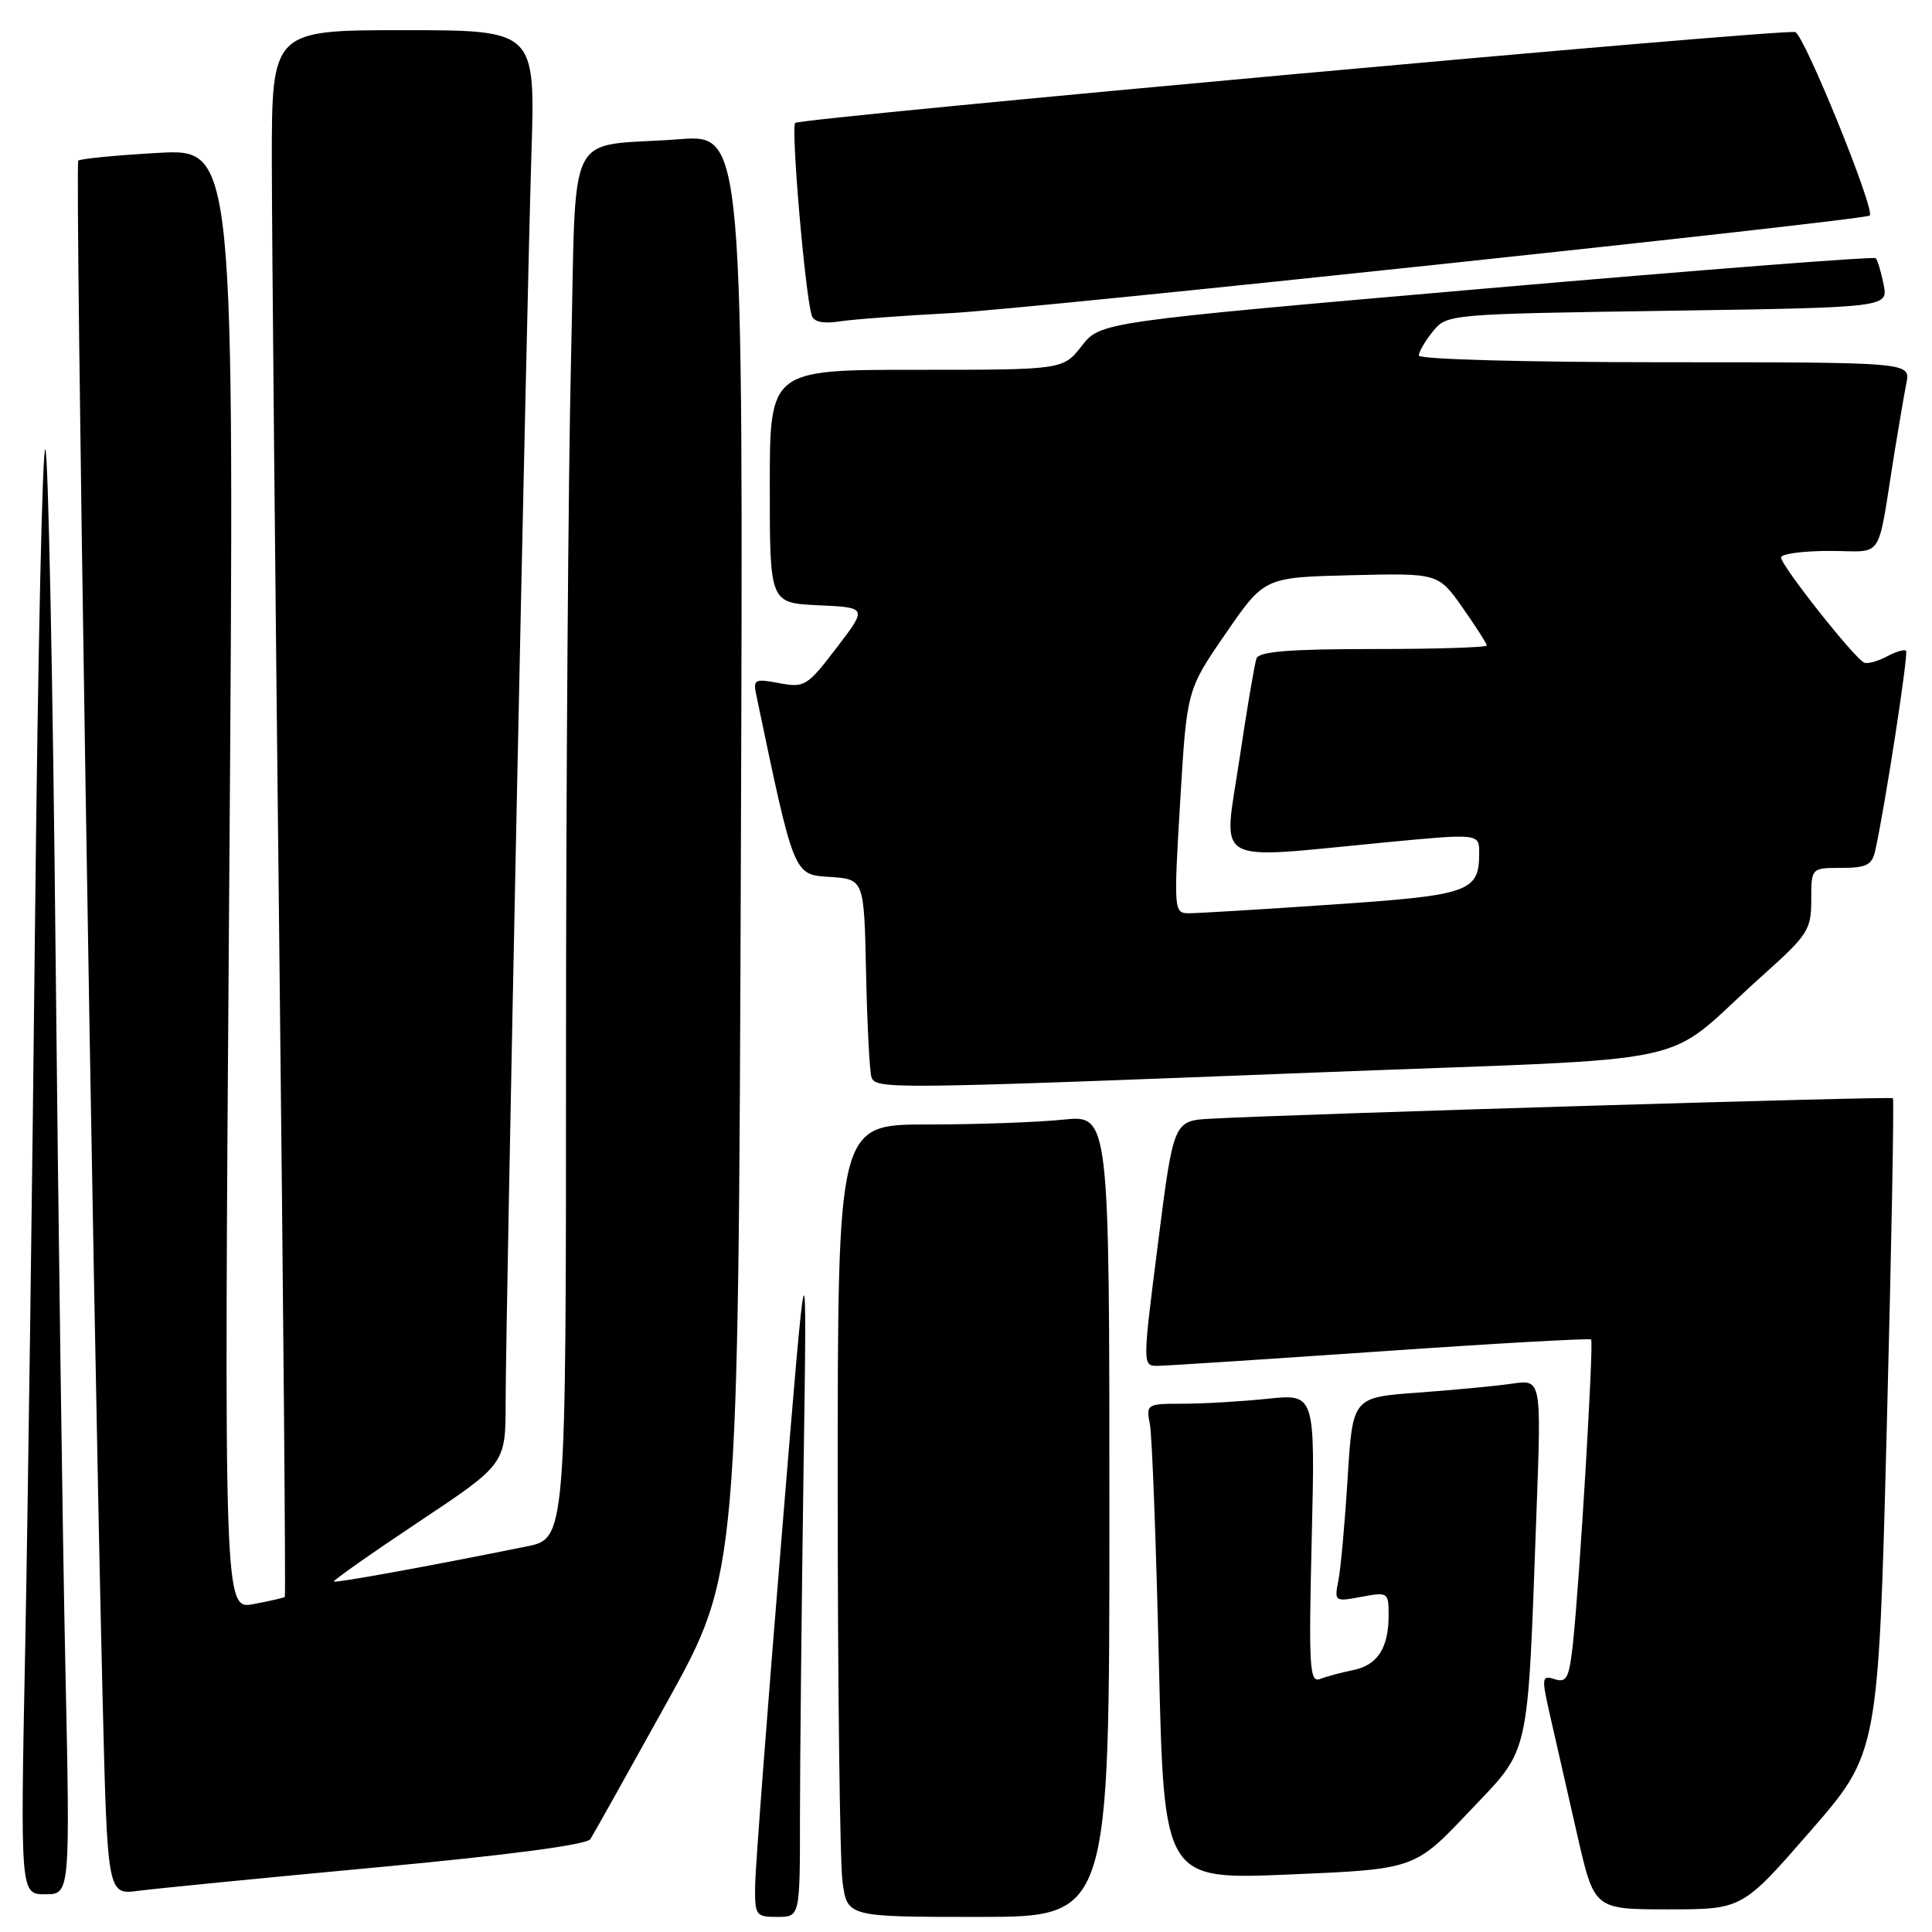 <?xml version="1.0" encoding="UTF-8" standalone="no"?>
<!DOCTYPE svg PUBLIC "-//W3C//DTD SVG 1.1//EN" "http://www.w3.org/Graphics/SVG/1.1/DTD/svg11.dtd" >
<svg xmlns="http://www.w3.org/2000/svg" xmlns:xlink="http://www.w3.org/1999/xlink" version="1.1" viewBox="0 0 256 256">
 <g >
 <path fill="currentColor"
d=" M 106.00 240.75 C 106.00 233.46 106.22 212.88 106.47 195.00 C 106.95 162.50 106.95 162.50 103.54 204.00 C 101.66 226.82 100.10 247.41 100.06 249.75 C 100.00 253.82 100.13 254.00 103.00 254.00 C 106.00 254.00 106.00 254.00 106.00 240.75 Z  M 147.00 200.86 C 147.00 147.72 147.00 147.72 140.85 148.36 C 137.47 148.71 129.37 149.00 122.85 149.00 C 111.00 149.00 111.00 149.00 111.00 196.86 C 111.00 223.18 111.29 246.81 111.64 249.36 C 112.27 254.00 112.27 254.00 129.64 254.00 C 147.00 254.00 147.00 254.00 147.00 200.86 Z  M 239.87 242.65 C 248.89 232.29 248.89 232.29 250.01 189.05 C 250.63 165.26 250.99 145.67 250.82 145.52 C 250.53 145.25 172.07 147.61 160.50 148.23 C 155.50 148.50 155.50 148.50 153.44 164.75 C 151.37 181.00 151.37 181.00 153.44 180.98 C 154.57 180.97 167.87 180.10 183.00 179.06 C 198.12 178.01 210.64 177.31 210.83 177.49 C 211.20 177.87 209.31 209.57 208.42 217.79 C 207.92 222.36 207.59 223.01 206.00 222.50 C 204.25 221.95 204.23 222.22 205.48 227.71 C 206.21 230.89 207.80 237.89 209.02 243.25 C 211.25 253.00 211.25 253.00 221.05 253.00 C 230.86 253.00 230.86 253.00 239.87 242.65 Z  M 8.66 220.75 C 8.30 204.11 7.72 161.48 7.36 126.00 C 7.01 90.52 6.40 60.63 6.02 59.56 C 5.63 58.50 5.02 86.40 4.65 121.56 C 4.28 156.73 3.69 200.24 3.34 218.25 C 2.69 251.00 2.69 251.00 6.00 251.00 C 9.30 251.00 9.30 251.00 8.66 220.75 Z  M 49.98 247.43 C 67.48 245.80 77.74 244.44 78.23 243.69 C 78.65 243.03 83.23 234.85 88.41 225.50 C 97.83 208.50 97.83 208.50 98.17 113.15 C 98.50 17.80 98.50 17.80 90.00 18.45 C 74.62 19.61 76.42 15.93 75.66 47.79 C 75.30 63.03 75.00 104.38 75.00 139.68 C 75.00 203.86 75.00 203.86 69.75 204.92 C 56.98 207.50 44.48 209.78 44.24 209.56 C 44.10 209.43 49.16 205.87 55.49 201.65 C 67.00 193.99 67.00 193.99 67.00 185.75 C 67.00 175.06 69.76 41.45 70.42 20.25 C 70.93 4.00 70.93 4.00 53.46 4.00 C 36.00 4.00 36.00 4.00 36.02 21.75 C 36.03 31.51 36.48 78.17 37.01 125.43 C 37.54 172.69 37.87 211.46 37.74 211.59 C 37.61 211.72 35.74 212.15 33.59 212.55 C 29.67 213.28 29.67 213.28 30.38 116.49 C 31.08 19.70 31.08 19.70 20.96 20.26 C 15.40 20.57 10.63 21.03 10.37 21.29 C 9.92 21.75 12.27 170.78 13.59 224.79 C 14.23 251.09 14.23 251.09 18.36 250.54 C 20.64 250.24 34.87 248.84 49.98 247.43 Z  M 194.63 240.09 C 202.88 231.37 202.36 233.71 203.60 200.14 C 204.24 182.78 204.24 182.78 200.37 183.34 C 198.24 183.65 192.61 184.19 187.86 184.53 C 179.23 185.16 179.23 185.16 178.57 195.83 C 178.21 201.70 177.66 207.80 177.35 209.38 C 176.79 212.22 176.84 212.25 180.39 211.59 C 183.91 210.93 184.00 210.99 184.00 214.02 C 184.00 218.38 182.53 220.64 179.29 221.30 C 177.75 221.61 175.79 222.13 174.93 222.47 C 173.52 223.02 173.40 221.06 173.81 203.88 C 174.27 184.69 174.27 184.69 167.99 185.34 C 164.53 185.70 159.49 186.00 156.77 186.00 C 151.93 186.00 151.85 186.05 152.37 188.75 C 152.66 190.26 153.19 204.46 153.56 220.29 C 154.23 249.08 154.23 249.08 170.84 248.38 C 187.44 247.68 187.44 247.68 194.63 240.09 Z  M 174.68 142.10 C 227.23 140.05 219.66 141.69 233.45 129.35 C 239.57 123.88 240.00 123.22 240.00 119.25 C 240.00 115.00 240.00 115.00 243.98 115.00 C 247.29 115.00 248.05 114.62 248.47 112.75 C 249.74 107.10 252.91 86.57 252.56 86.23 C 252.35 86.01 251.21 86.35 250.03 86.98 C 248.85 87.61 247.50 87.99 247.03 87.81 C 245.83 87.38 236.00 74.95 236.00 73.87 C 236.00 73.39 238.90 73.00 242.45 73.00 C 249.77 73.00 248.66 74.70 251.02 60.00 C 251.60 56.42 252.31 52.26 252.61 50.75 C 253.16 48.00 253.16 48.00 220.58 48.00 C 202.23 48.00 188.00 47.61 188.00 47.11 C 188.00 46.62 188.84 45.19 189.86 43.92 C 191.72 41.63 191.90 41.61 220.96 41.18 C 250.20 40.74 250.20 40.74 249.59 37.69 C 249.25 36.02 248.78 34.45 248.54 34.21 C 248.30 33.97 225.09 35.78 196.96 38.22 C 145.81 42.67 145.81 42.67 143.33 45.84 C 140.86 49.00 140.86 49.00 121.43 49.00 C 102.00 49.00 102.00 49.00 102.00 64.45 C 102.00 79.91 102.00 79.91 108.46 80.20 C 114.93 80.50 114.93 80.50 110.85 85.84 C 106.97 90.92 106.60 91.15 103.26 90.52 C 99.97 89.90 99.77 90.01 100.23 92.18 C 105.25 116.18 105.13 115.89 109.97 116.20 C 114.50 116.50 114.50 116.50 114.76 129.00 C 114.91 135.88 115.23 142.06 115.48 142.75 C 116.06 144.34 117.85 144.32 174.68 142.10 Z  M 126.00 41.49 C 135.93 40.99 247.07 29.18 247.75 28.56 C 248.52 27.86 239.01 4.46 237.87 4.25 C 235.62 3.84 106.05 15.62 105.37 16.29 C 104.78 16.88 106.68 39.05 107.56 41.80 C 107.83 42.66 109.07 42.92 111.24 42.59 C 113.03 42.31 119.67 41.82 126.00 41.49 Z  M 156.38 106.21 C 157.26 91.42 157.26 91.42 162.40 83.96 C 167.53 76.50 167.53 76.50 179.05 76.22 C 190.57 75.94 190.57 75.94 193.79 80.50 C 195.55 83.01 197.00 85.27 197.00 85.53 C 197.00 85.79 190.24 86.00 181.97 86.00 C 170.85 86.00 166.82 86.33 166.49 87.25 C 166.24 87.94 165.21 94.01 164.21 100.75 C 162.10 114.89 160.27 113.85 183.25 111.65 C 196.00 110.43 196.00 110.43 196.00 113.02 C 196.00 118.19 194.76 118.62 176.50 119.86 C 167.15 120.50 158.60 121.02 157.50 121.01 C 155.55 121.00 155.52 120.63 156.38 106.21 Z "/>
</g>
</svg>